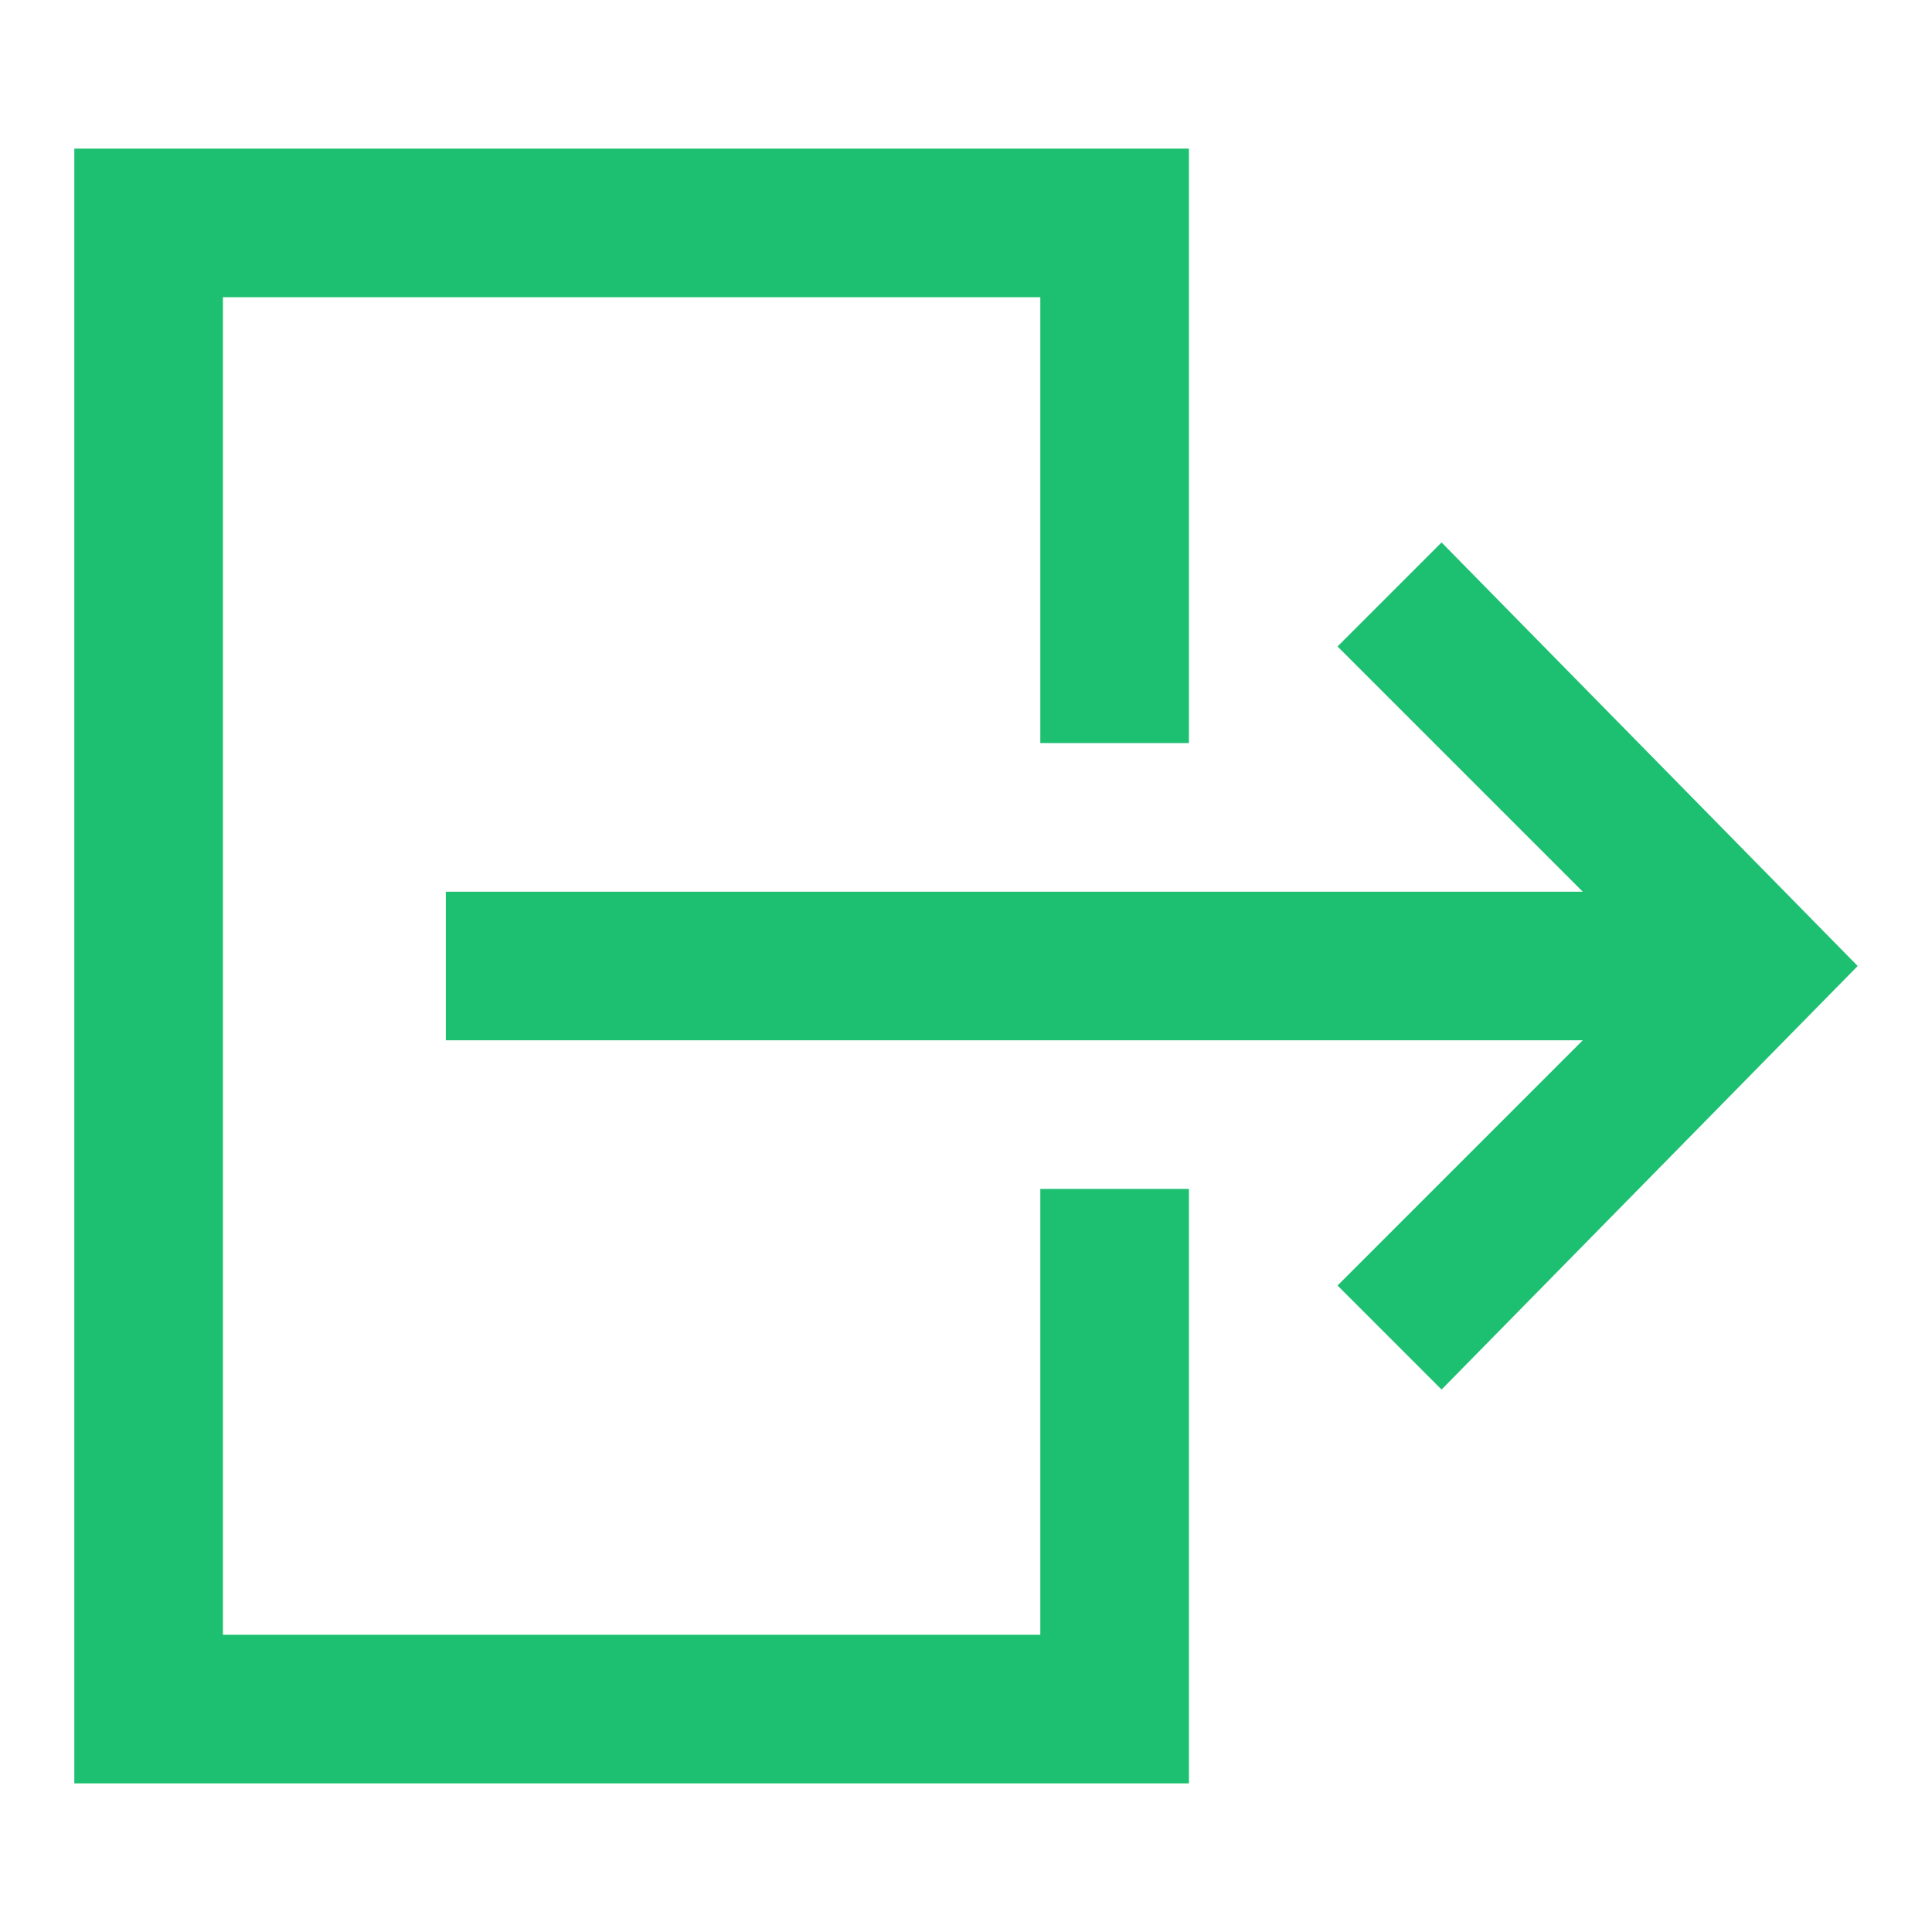 <?xml version="1.0" encoding="utf-8"?>

<!-- Uploaded to: SVG Repo, www.svgrepo.com, Transformed by: SVG Repo Mixer Tools -->
<svg fill="#1DC071" height="800px" width="800px" version="1.1" id="XMLID_173_" xmlns="http://www.w3.org/2000/svg" xmlns:xlink="http://www.w3.org/1999/xlink" 
	 viewBox="0 0 24 26" xml:space="preserve">
<g id="logout">
	<g>
		<path d="M15,24H0V2h15v8h-2V4H2v18h11v-6h2V24z M18.4,18.7L17,17.3l3.3-3.3H5v-2h15.3L17,8.7l1.4-1.4L24,13L18.4,18.7z"/>
	</g>
</g>
</svg>
